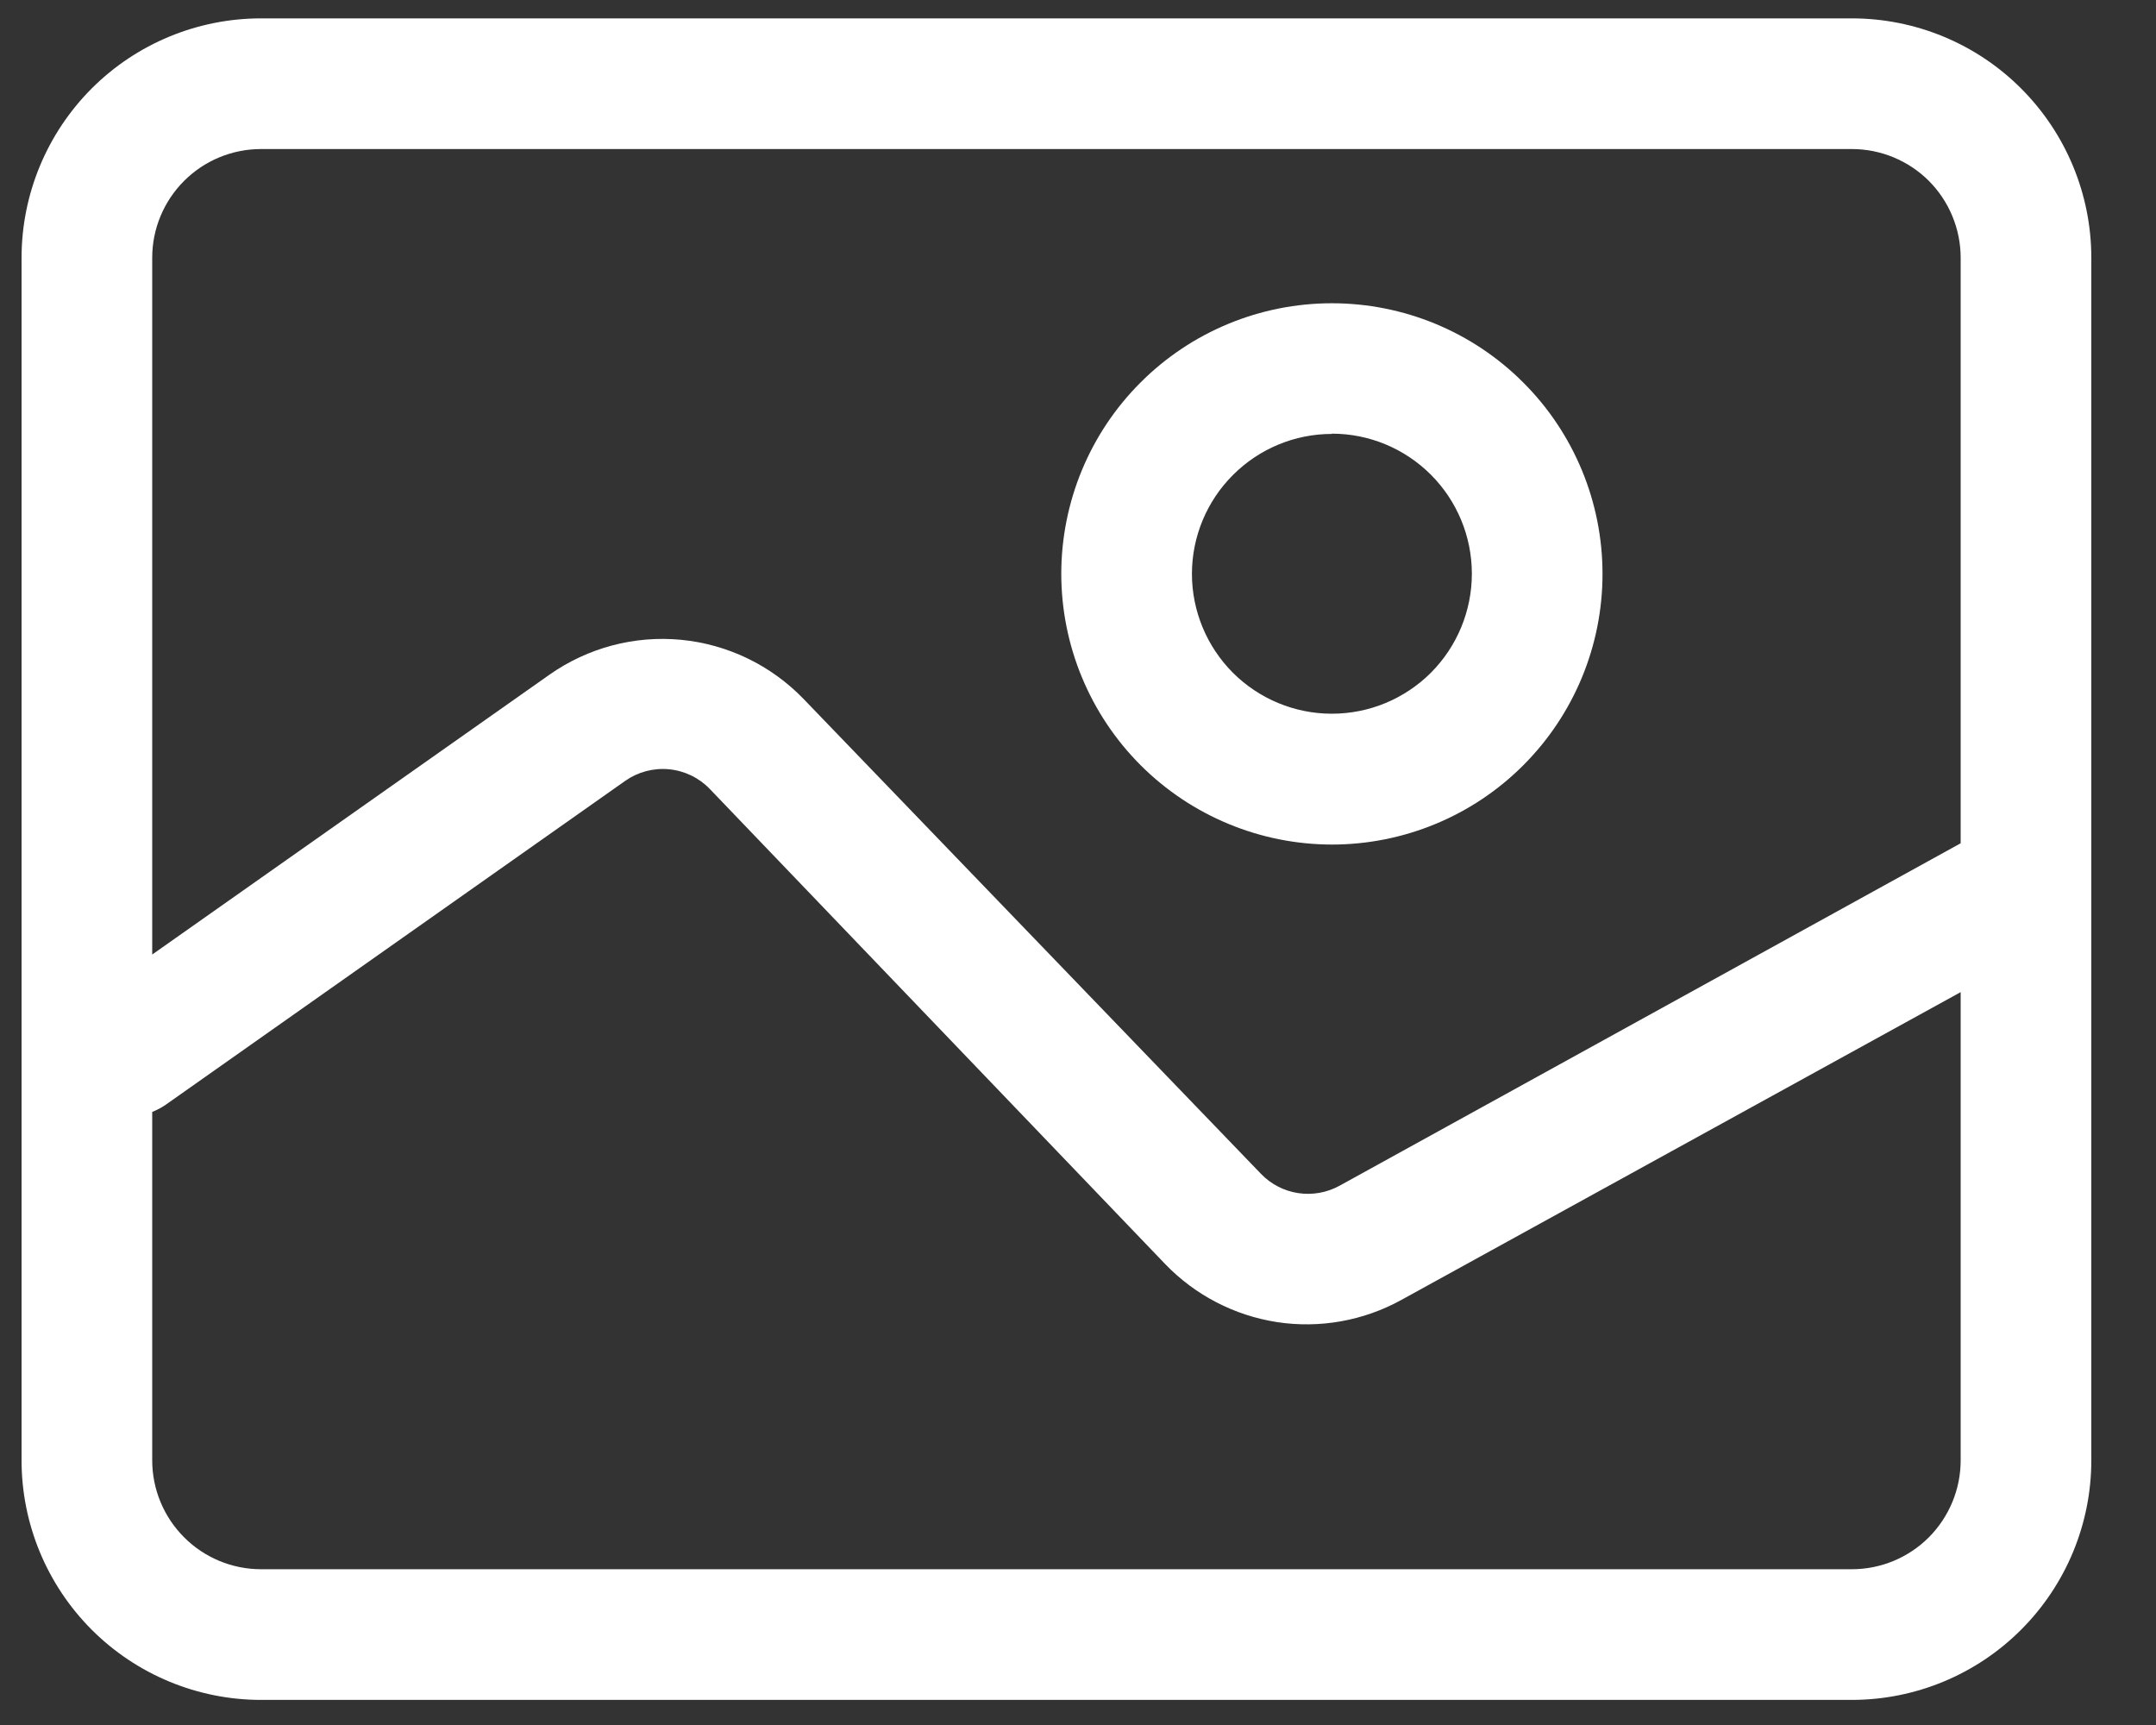 <svg width="25" height="20" viewBox="0 0 25 20" fill="none" xmlns="http://www.w3.org/2000/svg">
<rect x="0" y="0" width="25" height="20" fill="#333333" stroke="none"/>
<path d="M24.25 2.99C24.25 2.253 23.957 1.547 23.436 1.026C22.916 0.505 22.209 0.213 21.473 0.213H3.027C2.291 0.213 1.584 0.505 1.063 1.026C0.543 1.547 0.25 2.253 0.25 2.99V16.931C0.25 17.668 0.543 18.374 1.063 18.895C1.584 19.416 2.291 19.709 3.027 19.709H21.473C22.209 19.709 22.916 19.416 23.436 18.895C23.957 18.374 24.25 17.668 24.25 16.931V2.99ZM3.027 1.728H21.473C21.808 1.728 22.129 1.861 22.366 2.097C22.602 2.334 22.735 2.655 22.735 2.99V9.777L15.532 13.748C15.386 13.828 15.217 13.858 15.053 13.833C14.888 13.808 14.736 13.729 14.621 13.609L9.319 8.105V8.105C8.942 7.714 8.438 7.47 7.898 7.418C7.357 7.366 6.816 7.51 6.372 7.822L1.765 11.067V2.988C1.765 2.653 1.899 2.333 2.135 2.097C2.372 1.86 2.693 1.728 3.027 1.728L3.027 1.728ZM21.473 18.194H3.027C2.693 18.194 2.371 18.061 2.135 17.824C1.898 17.587 1.765 17.266 1.765 16.931V12.892C1.82 12.87 1.873 12.842 1.921 12.809L7.249 9.054C7.397 8.95 7.577 8.902 7.757 8.919C7.937 8.936 8.105 9.017 8.231 9.148L13.512 14.657C13.859 15.017 14.315 15.253 14.809 15.329C15.303 15.404 15.809 15.314 16.247 15.073L22.735 11.503V16.931C22.735 17.266 22.602 17.587 22.366 17.824C22.129 18.061 21.808 18.194 21.473 18.194L21.473 18.194Z" fill="white"/>
<path d="M15.444 9.792C16.276 9.792 17.075 9.462 17.663 8.873C18.252 8.284 18.582 7.486 18.582 6.654C18.582 5.822 18.252 5.023 17.663 4.435C17.075 3.846 16.276 3.516 15.444 3.516C14.612 3.516 13.813 3.846 13.225 4.435C12.636 5.023 12.306 5.822 12.306 6.654C12.307 7.486 12.638 8.283 13.226 8.872C13.815 9.46 14.612 9.791 15.444 9.792ZM15.444 5.028C15.875 5.028 16.287 5.199 16.592 5.504C16.896 5.808 17.067 6.221 17.067 6.652C17.067 7.082 16.896 7.495 16.592 7.8C16.287 8.104 15.875 8.275 15.444 8.275C15.013 8.275 14.601 8.104 14.296 7.8C13.992 7.495 13.821 7.082 13.821 6.652C13.822 6.222 13.993 5.81 14.298 5.506C14.602 5.202 15.014 5.031 15.444 5.031V5.028Z" fill="white"/>
</svg>
